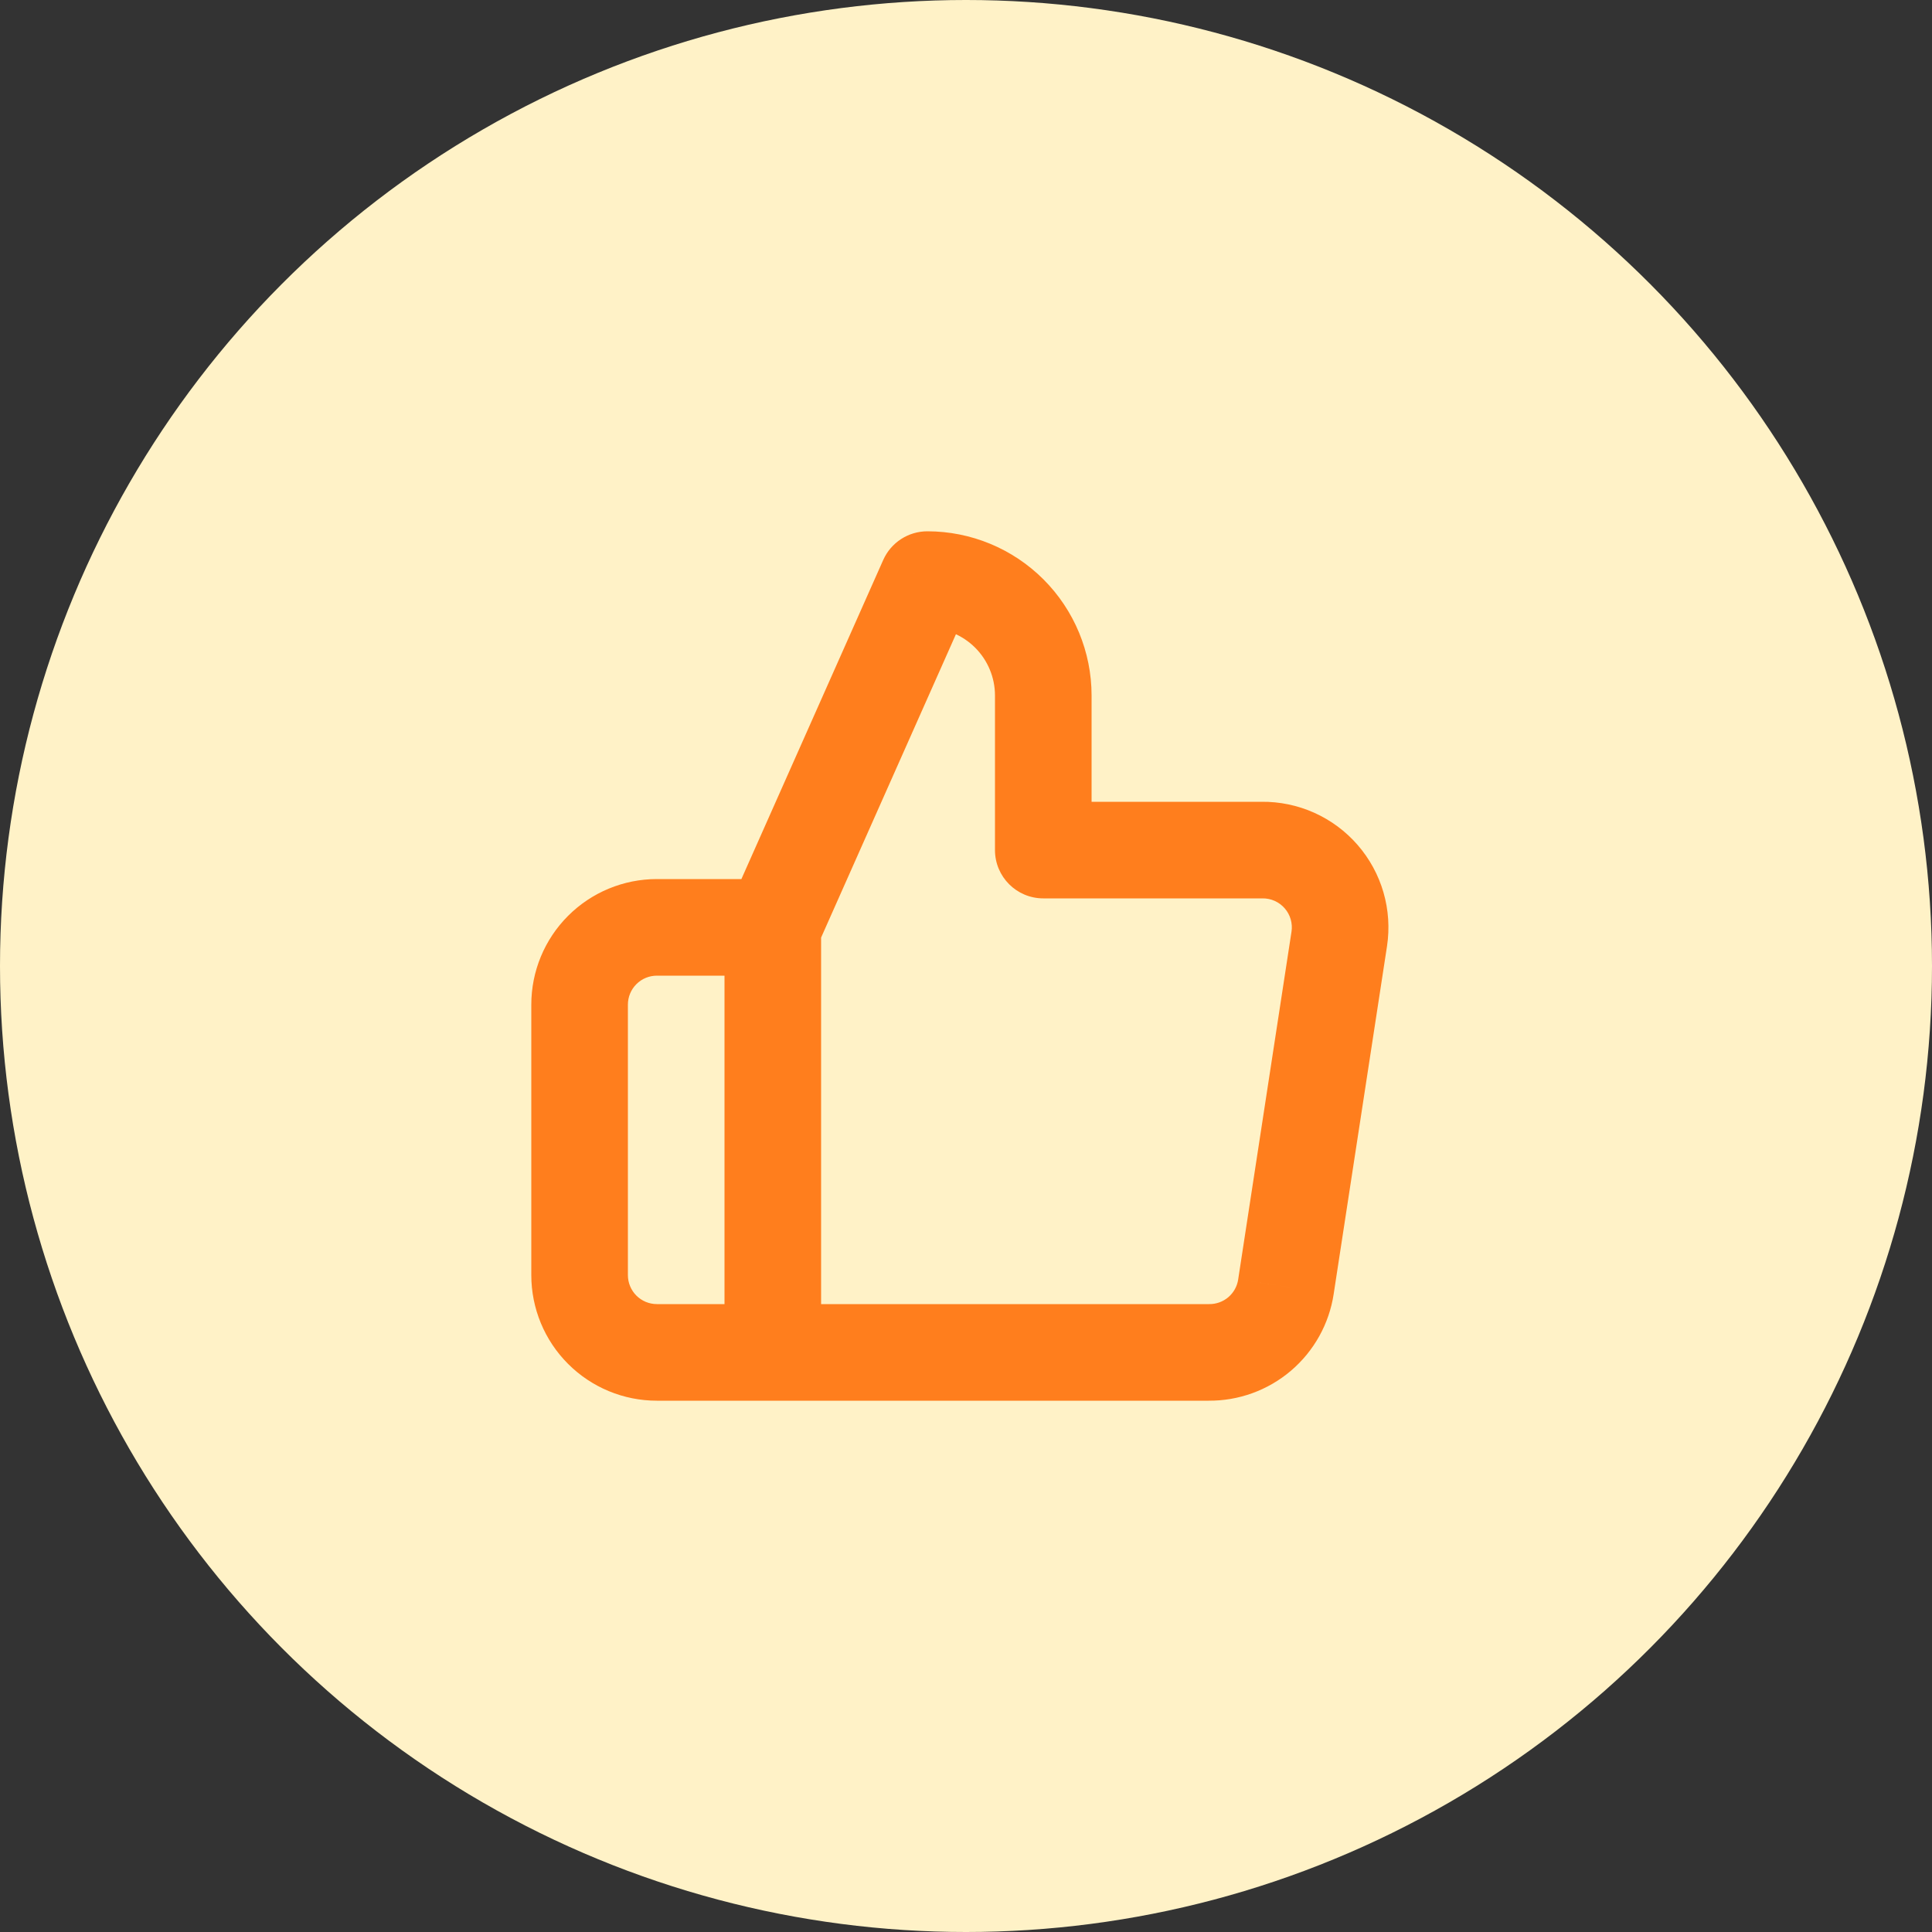 <svg width="60" height="60" viewBox="0 0 120 120" fill="none" xmlns="http://www.w3.org/2000/svg">
<rect x="0" y="0" width="120" height="120" fill="#333333" stroke="none"/>
<circle cx="60" cy="60" r="60" fill="#FFF2C7"/>
<path d="M64.8 52.8H61.8C61.8 54.457 63.143 55.8 64.8 55.8V52.8ZM64.8 43.2L67.8 43.2L64.8 43.2ZM57.6 36V33C56.414 33 55.34 33.698 54.858 34.782L57.6 36ZM75.072 84L75.106 81C75.094 81 75.083 81 75.072 81L75.072 84ZM79.872 79.92L76.906 79.465L76.906 79.47L79.872 79.92ZM83.184 58.32L86.149 58.775L86.15 58.77L83.184 58.32ZM78.384 52.8V55.8C78.395 55.8 78.406 55.8 78.418 55.8L78.384 52.8ZM36 79.2H33H36ZM40.8 57.6V60.6V57.6ZM67.8 52.8V43.2H61.8V52.8H67.8ZM67.8 43.2C67.8 40.495 66.725 37.9 64.812 35.987L60.57 40.23C61.357 41.018 61.8 42.086 61.8 43.2L67.8 43.2ZM64.812 35.987C62.9 34.075 60.305 33 57.6 33V39C58.714 39 59.782 39.443 60.57 40.23L64.812 35.987ZM54.858 34.782L45.258 56.381L50.741 58.818L60.341 37.218L54.858 34.782ZM45 57.6V84H51V57.6H45ZM48 87H75.072V81H48V87ZM75.038 86.999C76.919 87.021 78.744 86.362 80.178 85.143L76.292 80.572C75.961 80.853 75.54 81.005 75.106 81L75.038 86.999ZM80.178 85.143C81.611 83.925 82.556 82.229 82.838 80.37L76.906 79.47C76.841 79.899 76.623 80.29 76.292 80.572L80.178 85.143ZM82.837 80.374L86.149 58.775L80.218 57.865L76.906 79.465L82.837 80.374ZM86.15 58.77C86.319 57.652 86.244 56.511 85.929 55.425L80.167 57.098C80.239 57.348 80.257 57.612 80.218 57.87L86.15 58.77ZM85.929 55.425C85.614 54.339 85.066 53.335 84.324 52.481L79.796 56.419C79.968 56.615 80.094 56.847 80.167 57.098L85.929 55.425ZM84.324 52.481C83.582 51.628 82.663 50.946 81.632 50.483L79.175 55.957C79.413 56.064 79.625 56.222 79.796 56.419L84.324 52.481ZM81.632 50.483C80.6 50.02 79.48 49.787 78.35 49.8L78.418 55.8C78.679 55.797 78.937 55.851 79.175 55.957L81.632 50.483ZM78.384 49.8H64.8V55.8H78.384V49.8ZM48 81H40.8V87H48V81ZM40.8 81C40.323 81 39.865 80.81 39.527 80.472L35.285 84.715C36.747 86.178 38.731 87 40.8 87V81ZM39.527 80.472C39.19 80.135 39 79.677 39 79.2H33C33 81.268 33.822 83.252 35.285 84.715L39.527 80.472ZM39 79.2V62.4H33V79.2H39ZM39 62.4C39 61.922 39.19 61.465 39.527 61.127L35.285 56.884C33.822 58.347 33 60.331 33 62.4H39ZM39.527 61.127C39.865 60.789 40.323 60.6 40.8 60.6L40.8 54.6C38.731 54.6 36.747 55.422 35.285 56.884L39.527 61.127ZM40.8 60.6H48V54.6H40.8V60.6Z" fill="#FF7E1D"/>
</svg>
